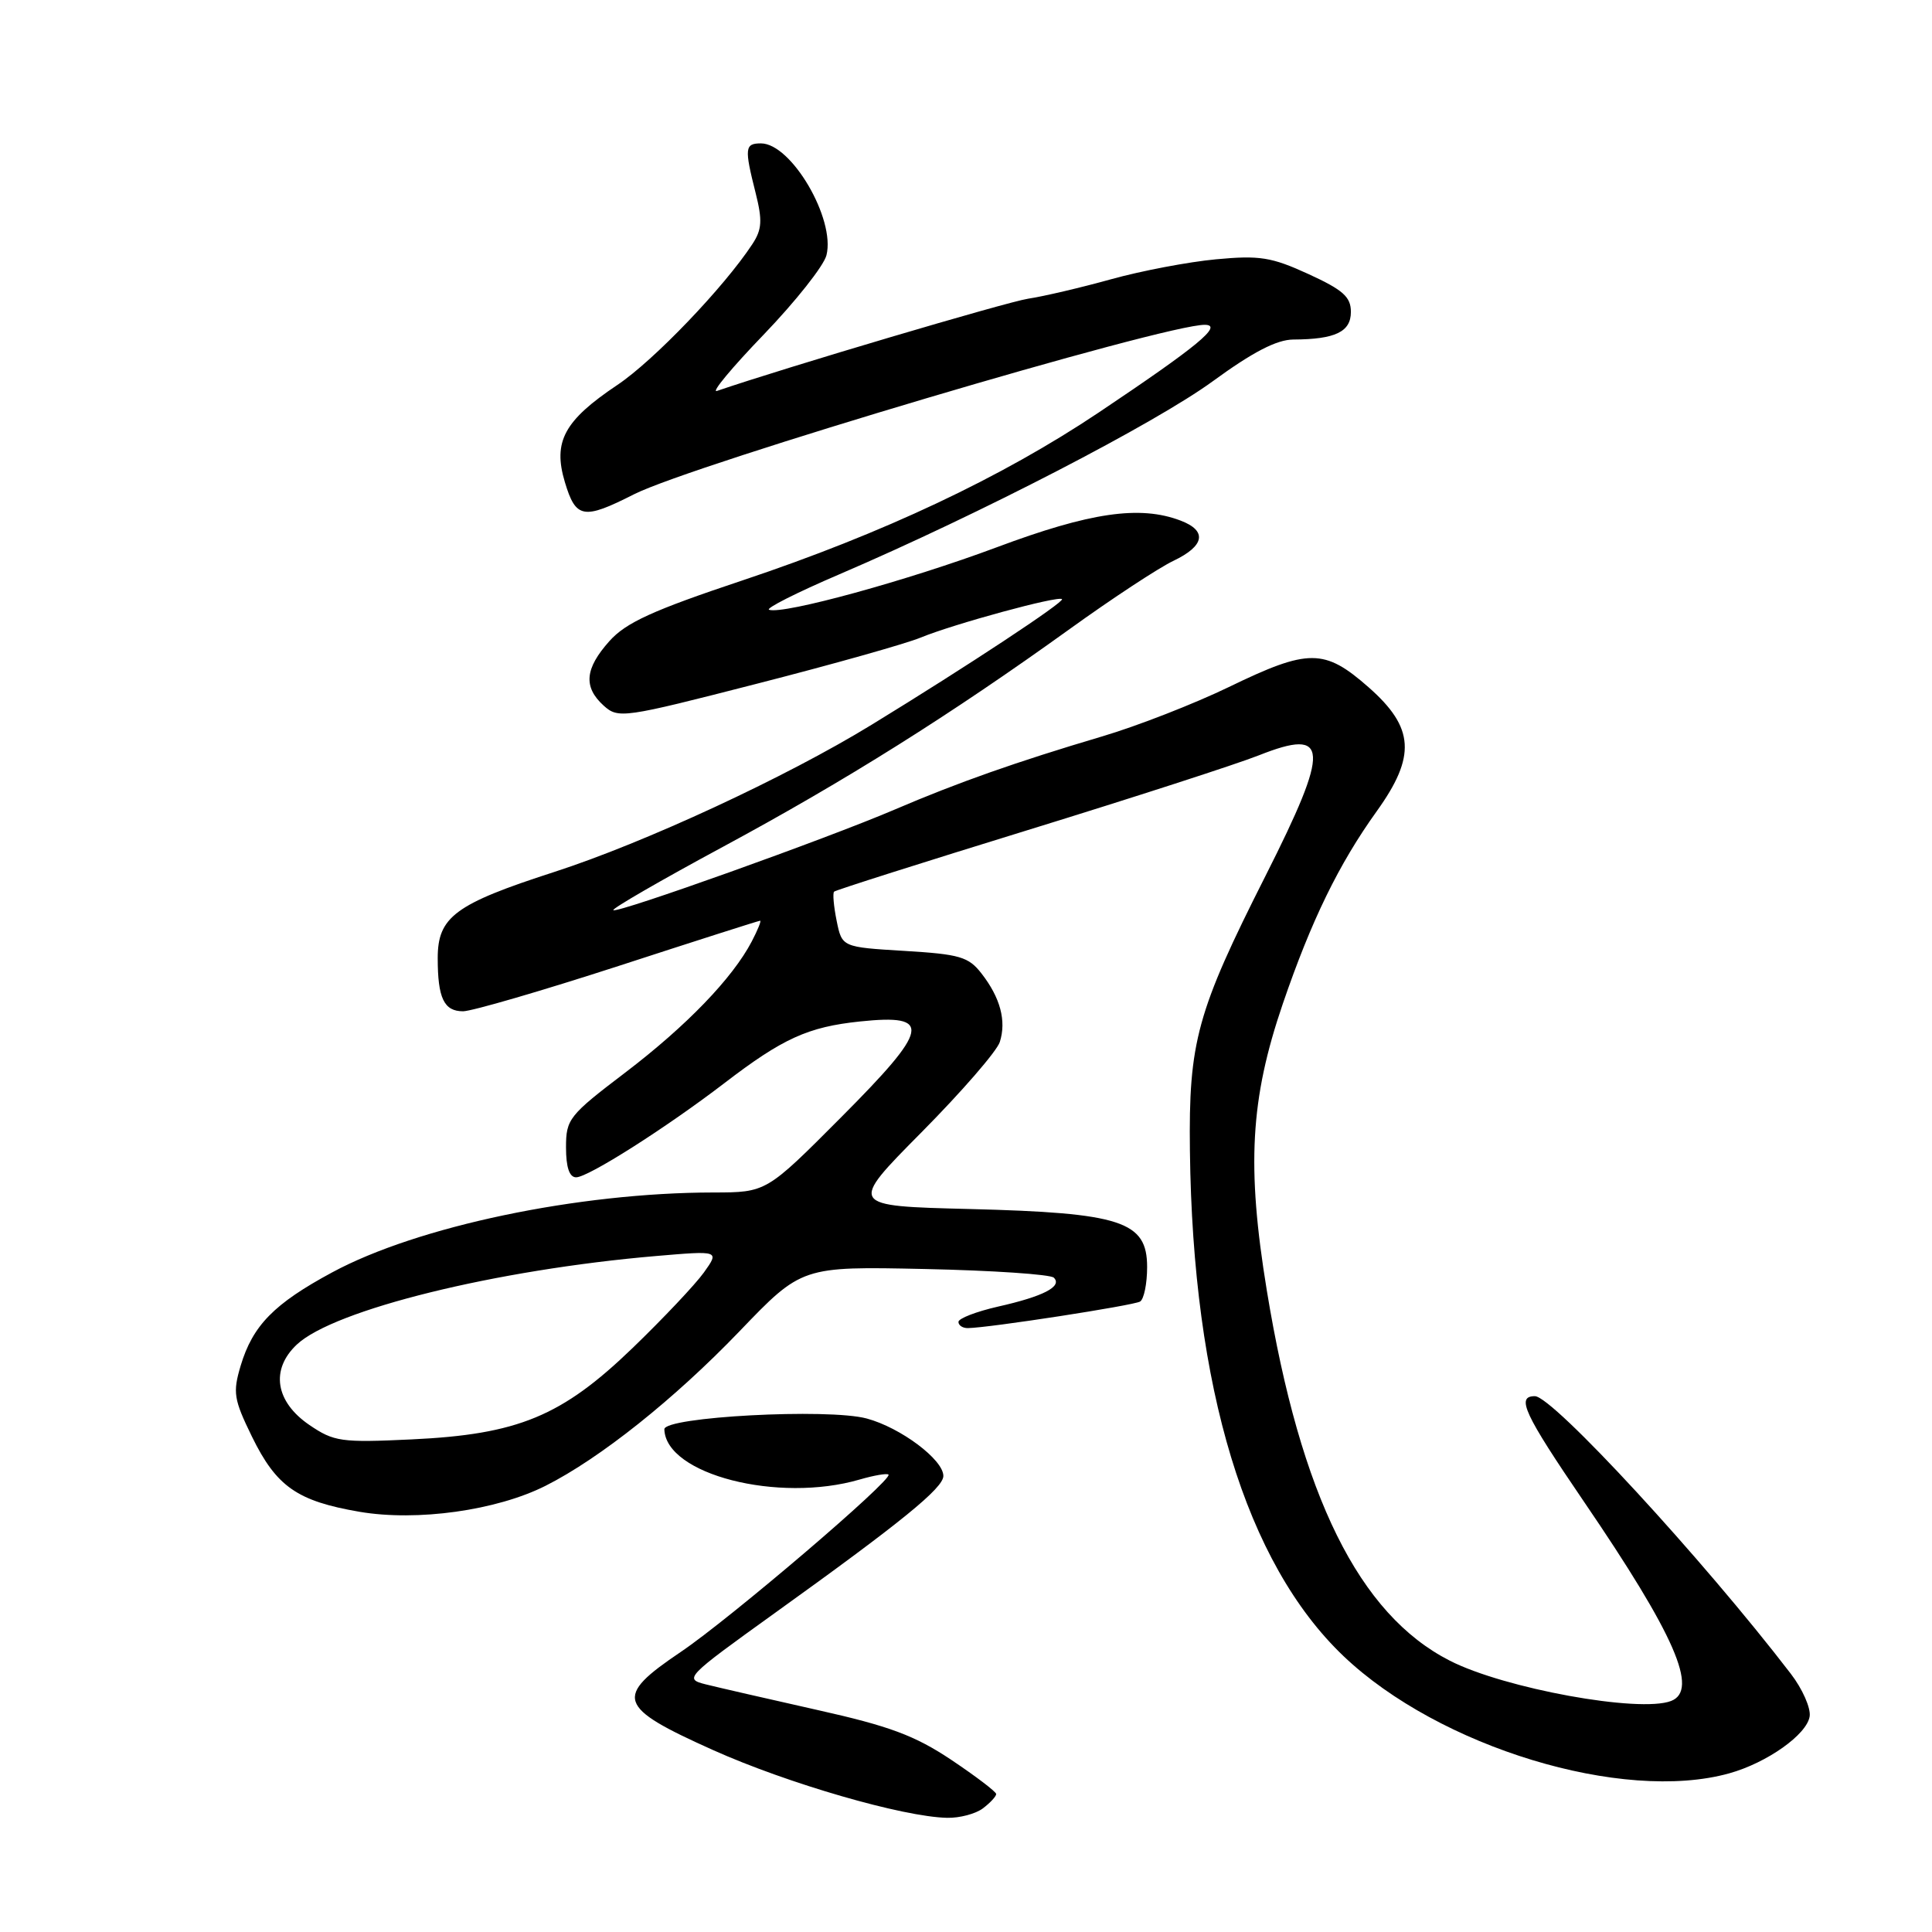 <?xml version="1.0" encoding="UTF-8" standalone="no"?>
<!DOCTYPE svg PUBLIC "-//W3C//DTD SVG 1.1//EN" "http://www.w3.org/Graphics/SVG/1.1/DTD/svg11.dtd" >
<svg xmlns="http://www.w3.org/2000/svg" xmlns:xlink="http://www.w3.org/1999/xlink" version="1.1" viewBox="0 0 256 256">
 <g >
 <path fill="currentColor"
d=" M 130.25 239.61 C 131.21 238.88 132.00 238.03 132.00 237.72 C 132.00 237.42 129.32 235.38 126.05 233.19 C 121.22 229.97 117.88 228.72 108.30 226.58 C 101.81 225.12 95.16 223.60 93.53 223.19 C 90.62 222.46 90.81 222.26 102.62 213.77 C 119.49 201.66 125.00 197.17 125.00 195.57 C 125.00 193.41 119.34 189.17 114.85 187.96 C 109.73 186.58 87.98 187.74 88.03 189.39 C 88.20 195.37 103.13 199.20 113.93 196.04 C 115.82 195.49 117.53 195.20 117.73 195.39 C 118.36 196.03 96.72 214.50 90.19 218.90 C 81.31 224.89 81.73 226.17 94.50 231.90 C 104.36 236.32 119.65 240.75 125.50 240.87 C 127.15 240.91 129.29 240.34 130.25 239.61 Z  M 229.12 234.98 C 234.13 233.59 239.44 229.83 239.79 227.42 C 239.95 226.32 238.83 223.78 237.29 221.78 C 225.58 206.52 205.73 185.00 203.38 185.00 C 200.86 185.00 201.93 187.31 209.87 198.96 C 221.94 216.66 225.13 223.97 221.42 225.39 C 217.23 227.00 199.33 223.74 192.11 220.05 C 180.08 213.92 172.33 198.24 167.86 171.00 C 165.17 154.56 165.66 145.64 169.98 133.00 C 173.76 121.96 177.39 114.51 182.42 107.50 C 187.66 100.20 187.42 96.42 181.36 91.08 C 175.48 85.91 173.41 85.91 162.82 91.04 C 158.25 93.25 150.68 96.21 146.00 97.59 C 134.65 100.96 126.93 103.68 118.53 107.28 C 109.54 111.13 81.74 121.07 81.27 120.60 C 81.07 120.40 87.59 116.63 95.77 112.22 C 112.03 103.45 125.97 94.70 141.74 83.35 C 147.36 79.30 153.55 75.23 155.49 74.31 C 159.64 72.33 159.99 70.33 156.43 68.98 C 151.04 66.93 144.44 67.89 132.04 72.53 C 120.34 76.90 103.82 81.44 101.91 80.80 C 101.39 80.63 105.59 78.51 111.24 76.09 C 129.79 68.13 153.03 56.11 160.71 50.51 C 166.01 46.64 169.18 45.00 171.38 44.99 C 176.94 44.96 179.00 43.97 179.00 41.33 C 179.00 39.34 177.97 38.42 173.37 36.31 C 168.46 34.06 166.90 33.82 161.12 34.36 C 157.48 34.70 151.23 35.89 147.23 37.00 C 143.24 38.11 138.29 39.27 136.23 39.58 C 133.36 40.02 104.03 48.71 95.00 51.80 C 94.17 52.09 96.96 48.73 101.19 44.34 C 105.41 39.95 109.16 35.22 109.51 33.82 C 110.72 29.01 104.85 19.00 100.83 19.00 C 98.69 19.00 98.62 19.62 100.12 25.55 C 101.04 29.22 100.97 30.40 99.69 32.35 C 95.97 38.02 86.62 47.79 81.80 51.01 C 74.74 55.74 73.24 58.52 74.85 63.89 C 76.30 68.72 77.30 68.90 84.00 65.50 C 91.76 61.57 154.52 42.93 159.67 43.04 C 162.09 43.08 158.72 45.86 145.60 54.65 C 132.74 63.26 117.00 70.68 98.43 76.89 C 86.48 80.88 82.95 82.49 80.75 84.95 C 77.49 88.60 77.27 91.03 79.99 93.50 C 81.93 95.24 82.56 95.15 100.24 90.61 C 110.29 88.04 120.08 85.28 122.00 84.48 C 126.38 82.68 140.24 78.90 140.72 79.39 C 141.08 79.75 128.15 88.29 115.50 96.03 C 104.14 102.99 85.40 111.68 73.38 115.56 C 60.30 119.79 58.00 121.49 58.00 126.96 C 58.00 132.26 58.83 134.00 61.36 134.00 C 62.54 133.99 71.80 131.29 81.95 128.00 C 92.09 124.70 100.54 122.00 100.72 122.00 C 100.90 122.00 100.40 123.24 99.61 124.75 C 97.06 129.62 90.97 135.93 82.89 142.09 C 75.38 147.80 75.00 148.28 75.00 152.04 C 75.00 154.69 75.45 156.00 76.34 156.00 C 77.94 156.00 88.27 149.43 96.00 143.51 C 103.72 137.59 107.07 136.07 113.95 135.35 C 123.60 134.34 123.22 136.24 111.41 148.09 C 101.54 158.00 101.54 158.00 94.52 158.01 C 76.59 158.03 55.32 162.49 44.01 168.60 C 36.31 172.75 33.49 175.63 31.89 180.96 C 30.83 184.52 30.97 185.41 33.38 190.35 C 36.63 196.99 39.37 198.90 47.64 200.32 C 55.26 201.62 65.80 200.15 72.30 196.87 C 79.50 193.24 89.34 185.40 97.96 176.43 C 106.24 167.80 106.24 167.80 122.54 168.15 C 131.50 168.34 139.20 168.86 139.64 169.30 C 140.80 170.46 138.26 171.78 132.25 173.13 C 129.36 173.79 127.00 174.70 127.00 175.16 C 127.00 175.62 127.56 175.99 128.25 175.98 C 131.09 175.94 150.22 172.98 151.07 172.46 C 151.58 172.14 152.00 170.09 152.00 167.89 C 152.00 161.82 148.59 160.71 128.47 160.20 C 112.43 159.80 112.43 159.80 122.10 150.04 C 127.42 144.67 132.09 139.29 132.48 138.07 C 133.37 135.27 132.55 132.20 130.06 129.00 C 128.34 126.78 127.18 126.44 119.85 126.00 C 111.57 125.50 111.57 125.50 110.86 122.01 C 110.47 120.09 110.32 118.35 110.52 118.15 C 110.71 117.95 122.27 114.28 136.19 109.99 C 150.11 105.70 163.90 101.24 166.82 100.08 C 176.14 96.39 176.29 99.02 167.70 116.03 C 158.58 134.08 157.49 138.04 157.67 152.50 C 158.05 183.93 165.10 207.12 178.01 219.43 C 190.68 231.51 214.99 238.91 229.12 234.98 Z  M 41.00 188.82 C 36.48 185.74 35.81 181.47 39.33 178.16 C 44.25 173.54 65.76 168.24 86.92 166.43 C 95.34 165.71 95.34 165.71 93.27 168.61 C 92.13 170.20 87.89 174.69 83.85 178.59 C 74.44 187.67 68.66 190.07 54.50 190.73 C 45.20 191.17 44.25 191.03 41.00 188.82 Z "/>
</g>
</svg>